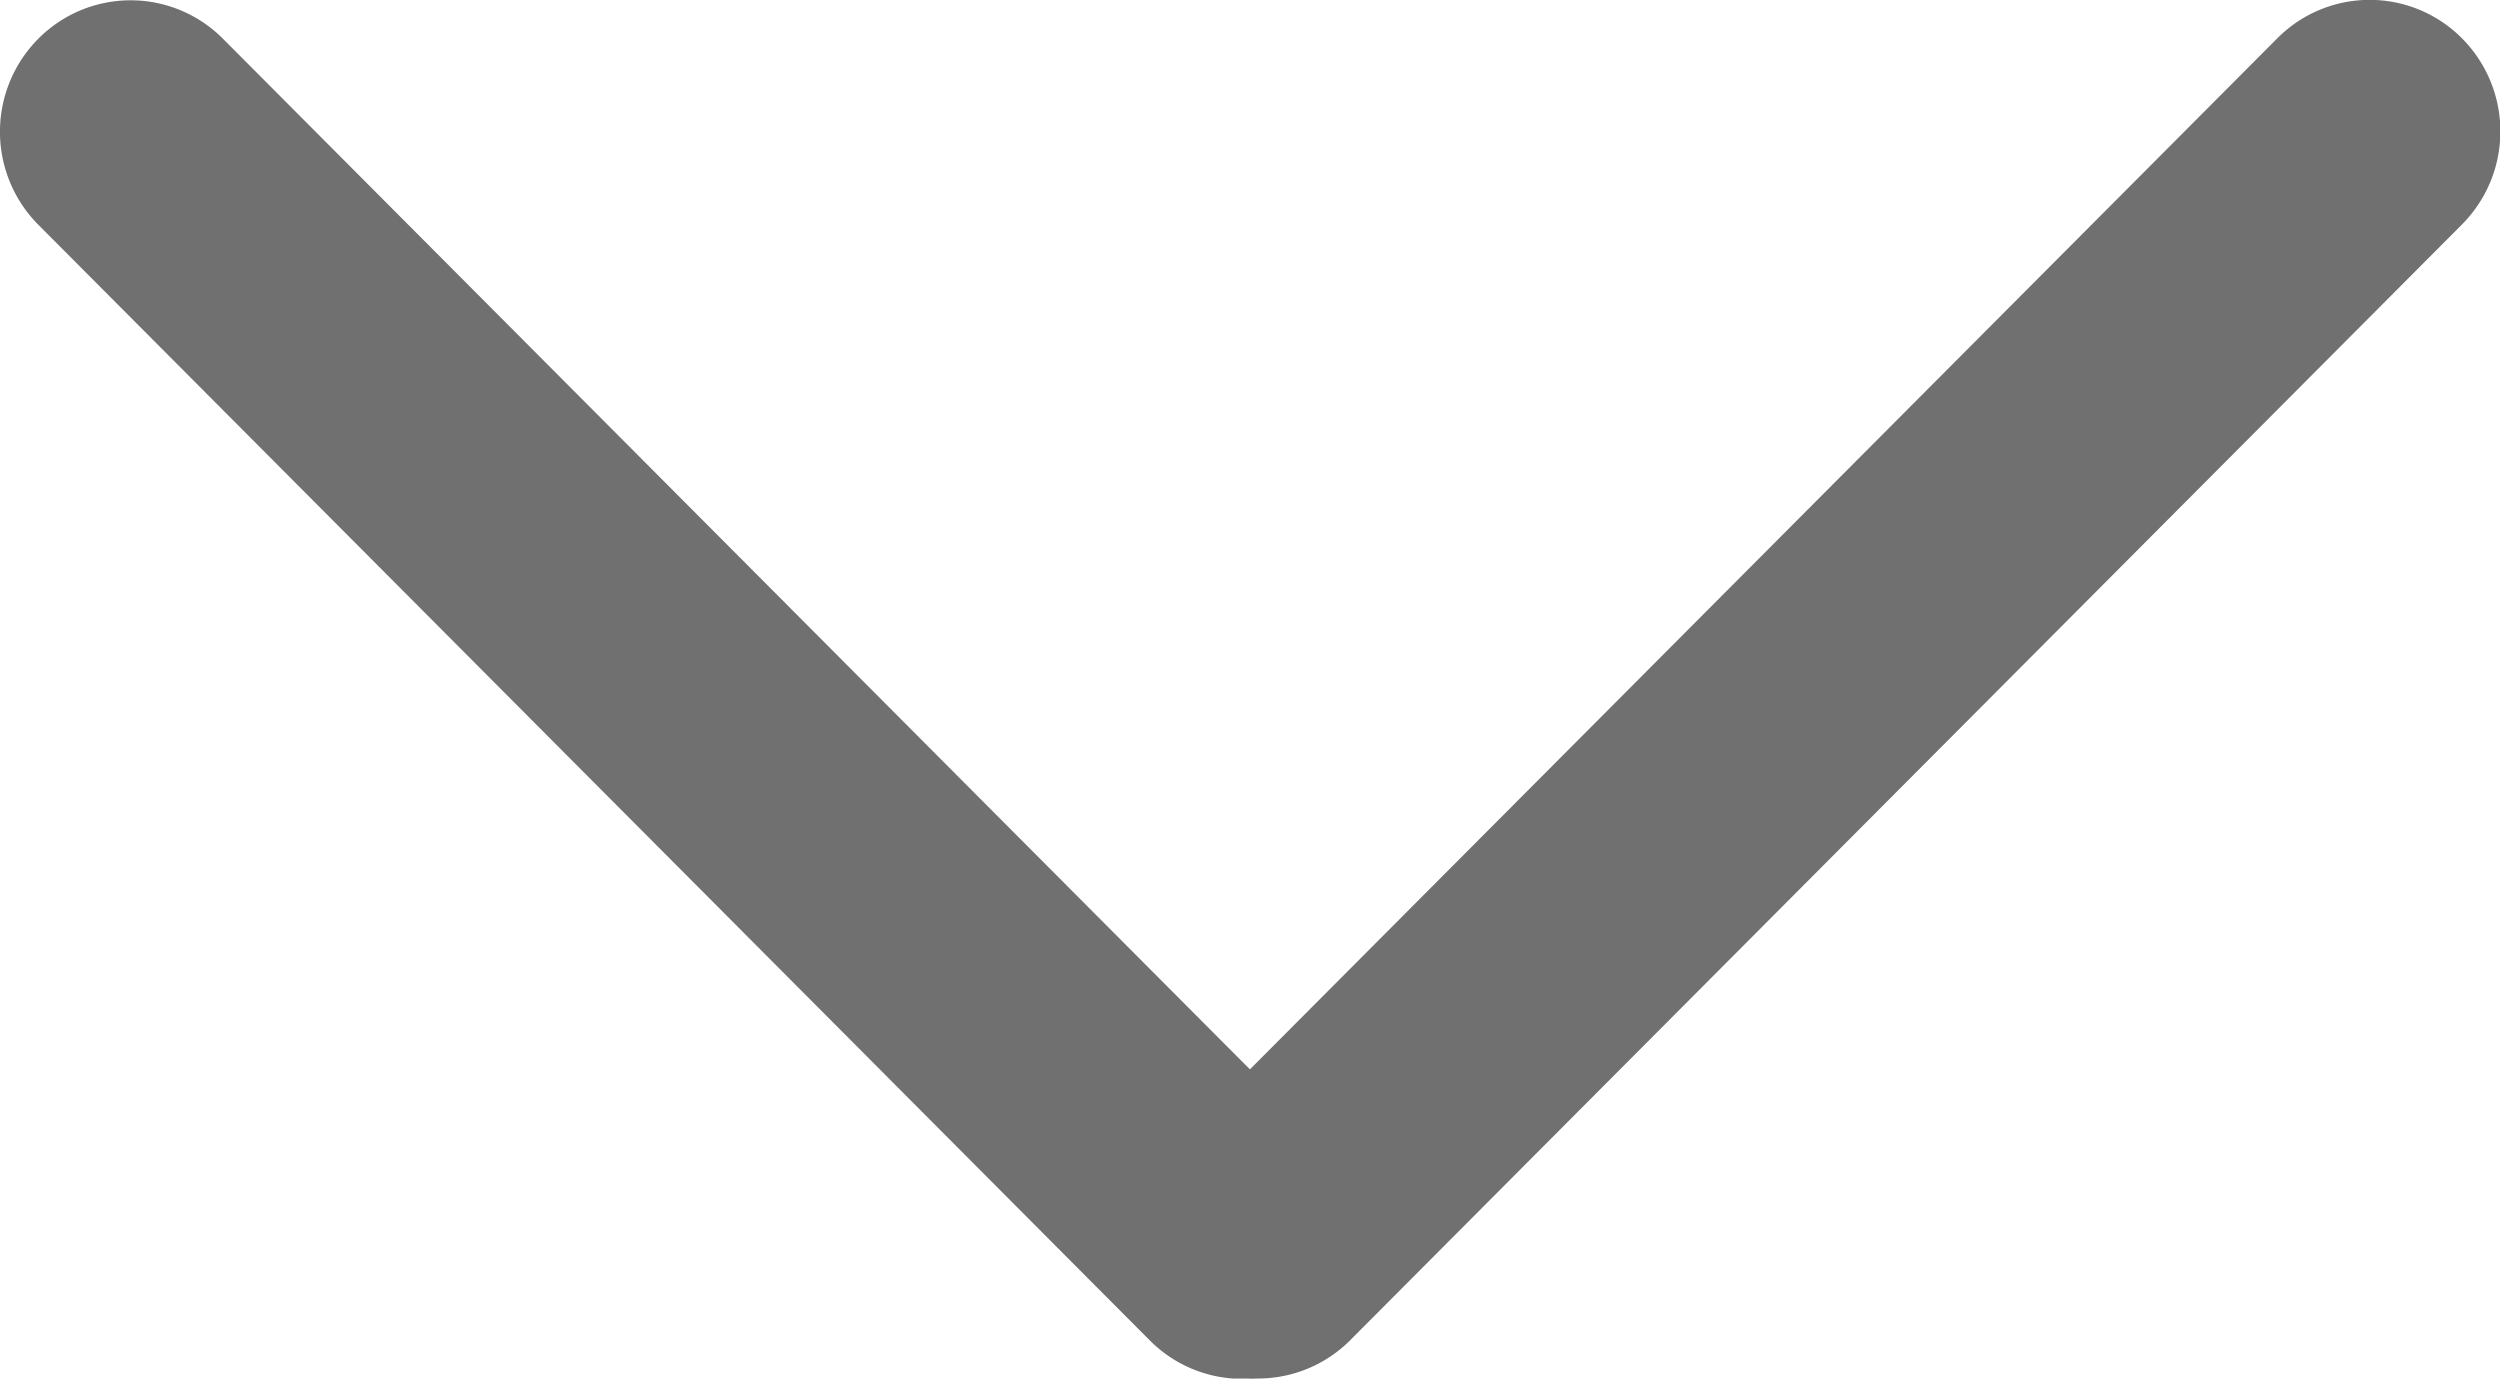 <svg xmlns="http://www.w3.org/2000/svg" width="14.508" height="8" viewBox="0 0 14.508 8"><defs><style>.a{fill:#707070;}</style></defs><g transform="translate(-324.746 -283)"><path class="a" d="M239.221,5.4a.766.766,0,0,1,1.079,0,.755.755,0,0,1,0,1.072l-6.474,6.451a.766.766,0,0,1-1.079,0,.755.755,0,0,1,0-1.073Z" transform="translate(319.568 523.525) rotate(-90)"/><path class="a" d="M240.3,465.364a.755.755,0,0,1,0,1.073.766.766,0,0,1-1.079,0l-6.474-6.451a.755.755,0,0,1,0-1.073.767.767,0,0,1,1.079,0Z" transform="translate(-127.403 523.523) rotate(-90)"/></g></svg>